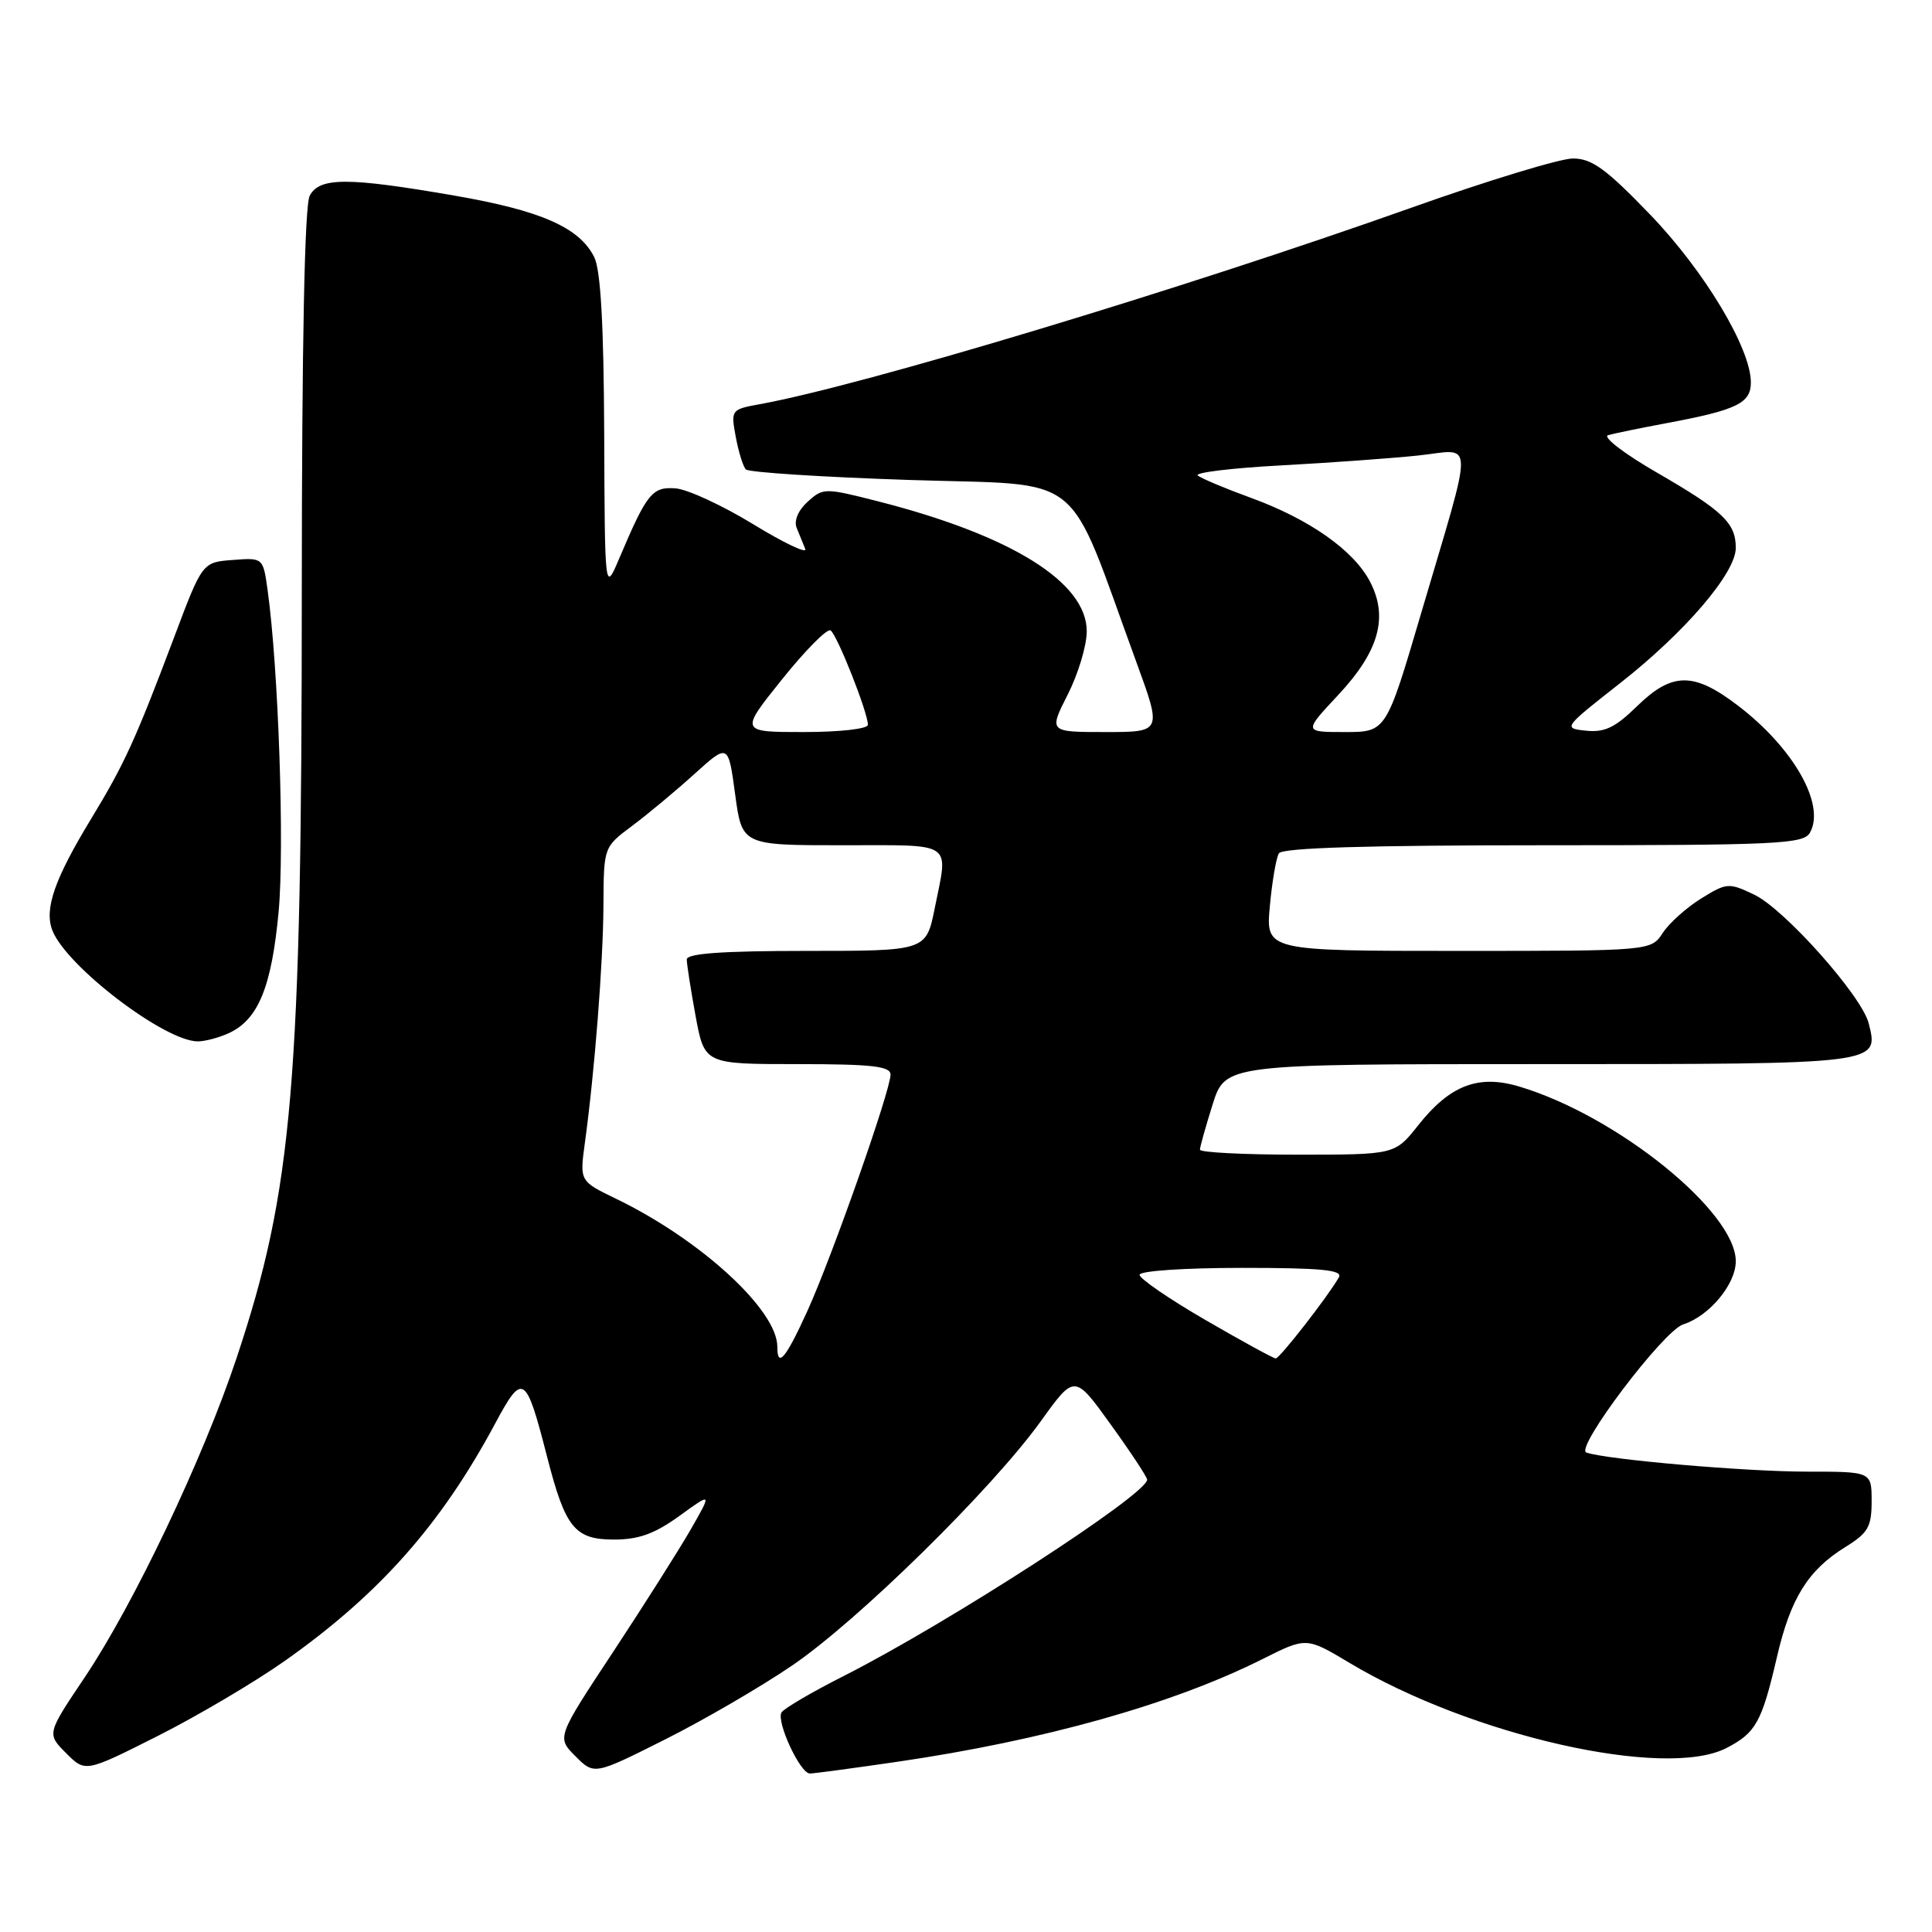 <?xml version="1.0" encoding="UTF-8" standalone="no"?>
<!DOCTYPE svg PUBLIC "-//W3C//DTD SVG 1.1//EN" "http://www.w3.org/Graphics/SVG/1.1/DTD/svg11.dtd" >
<svg xmlns="http://www.w3.org/2000/svg" xmlns:xlink="http://www.w3.org/1999/xlink" version="1.1" viewBox="0 0 256 256">
 <g >
 <path fill="currentColor"
d=" M 37.76 220.06 C 50.28 211.22 58.44 202.01 65.62 188.61 C 69.27 181.80 69.68 182.06 72.49 193.02 C 74.91 202.46 76.15 204.00 81.37 204.00 C 84.63 204.00 86.76 203.23 90.02 200.87 C 94.34 197.74 94.34 197.74 91.55 202.62 C 90.01 205.30 85.38 212.61 81.26 218.86 C 73.76 230.22 73.76 230.22 76.25 232.71 C 78.74 235.20 78.74 235.20 88.08 230.51 C 93.21 227.94 100.81 223.52 104.96 220.69 C 113.72 214.73 131.51 197.24 137.94 188.28 C 142.39 182.09 142.39 182.09 147.19 188.77 C 149.84 192.44 152.00 195.72 152.00 196.06 C 152.00 198.01 125.67 215.05 111.83 222.06 C 107.60 224.20 103.88 226.38 103.56 226.90 C 102.82 228.09 106.02 235.00 107.31 235.00 C 107.82 235.00 113.03 234.30 118.87 233.45 C 138.30 230.61 155.37 225.82 167.30 219.83 C 173.10 216.92 173.10 216.92 178.80 220.33 C 194.93 229.99 220.67 235.81 228.77 231.62 C 232.66 229.61 233.45 228.19 235.45 219.58 C 237.25 211.78 239.58 208.04 244.52 204.99 C 247.54 203.12 248.00 202.31 248.00 198.92 C 248.00 195.00 248.00 195.00 239.46 195.00 C 231.29 195.00 212.93 193.41 210.20 192.47 C 208.62 191.93 220.41 176.32 223.03 175.49 C 226.49 174.39 230.00 170.17 230.00 167.12 C 230.00 160.55 214.24 147.83 201.30 143.97 C 195.88 142.35 192.12 143.79 187.90 149.13 C 184.83 153.00 184.83 153.00 171.92 153.00 C 164.81 153.00 159.00 152.70 159.00 152.34 C 159.00 151.97 159.76 149.27 160.68 146.34 C 162.37 141.00 162.37 141.00 204.06 141.00 C 249.31 141.00 248.98 141.04 247.61 135.59 C 246.70 131.97 236.44 120.44 232.43 118.54 C 229.08 116.94 228.80 116.96 225.42 119.05 C 223.48 120.25 221.19 122.30 220.33 123.61 C 218.77 126.00 218.77 126.00 193.25 126.00 C 167.72 126.00 167.72 126.00 168.26 120.07 C 168.56 116.81 169.10 113.66 169.46 113.07 C 169.91 112.34 181.20 112.00 204.51 112.00 C 235.56 112.00 238.99 111.84 239.83 110.33 C 241.91 106.61 237.67 99.13 230.28 93.49 C 224.43 89.02 221.57 89.04 216.92 93.57 C 214.04 96.40 212.61 97.08 210.16 96.82 C 207.08 96.50 207.13 96.44 214.70 90.50 C 223.31 83.74 230.00 75.92 230.00 72.60 C 230.00 69.30 228.31 67.69 219.58 62.64 C 215.22 60.13 212.30 57.88 213.08 57.66 C 213.86 57.44 217.35 56.72 220.83 56.07 C 230.13 54.33 232.00 53.43 232.00 50.68 C 232.00 46.15 225.82 35.86 218.60 28.38 C 212.80 22.36 210.92 21.00 208.42 21.00 C 206.73 21.00 197.09 23.94 186.99 27.53 C 156.70 38.30 114.26 51.10 100.66 53.56 C 96.88 54.25 96.83 54.31 97.49 57.88 C 97.86 59.87 98.46 61.82 98.83 62.20 C 99.20 62.59 108.98 63.22 120.57 63.60 C 144.19 64.38 141.14 61.93 150.58 87.75 C 153.96 97.00 153.96 97.00 146.47 97.00 C 138.97 97.00 138.97 97.00 141.48 92.03 C 142.87 89.30 144.00 85.53 144.00 83.65 C 144.00 77.15 134.00 70.93 116.31 66.42 C 109.28 64.63 109.07 64.63 107.02 66.48 C 105.77 67.61 105.18 69.00 105.56 69.94 C 105.91 70.80 106.42 72.06 106.70 72.74 C 106.98 73.43 103.87 71.95 99.80 69.46 C 95.72 66.97 91.10 64.83 89.51 64.71 C 86.42 64.48 85.72 65.35 82.05 74.00 C 80.14 78.50 80.14 78.50 80.06 57.50 C 80.00 42.95 79.59 35.75 78.73 34.05 C 76.75 30.13 71.67 27.90 60.22 25.92 C 46.06 23.47 42.35 23.47 41.04 25.93 C 40.36 27.19 40.00 45.43 39.99 78.18 C 39.98 143.69 38.80 157.57 31.35 179.94 C 26.90 193.29 17.71 212.60 11.21 222.28 C 6.20 229.74 6.20 229.74 8.76 232.30 C 11.31 234.86 11.31 234.86 20.91 230.02 C 26.18 227.36 33.77 222.88 37.76 220.06 Z  M 30.29 136.91 C 34.21 135.13 35.99 130.80 36.92 120.80 C 37.71 112.24 36.90 88.55 35.46 78.20 C 34.86 73.89 34.86 73.89 30.84 74.20 C 26.81 74.50 26.81 74.50 23.05 84.50 C 17.94 98.06 16.49 101.23 12.08 108.49 C 7.21 116.50 5.84 120.46 6.94 123.29 C 8.81 128.05 21.79 137.96 26.20 137.99 C 27.14 137.99 28.98 137.51 30.29 136.91 Z  M 103.00 178.45 C 103.00 173.59 92.86 164.28 81.65 158.85 C 76.81 156.51 76.81 156.51 77.49 151.50 C 78.79 142.07 79.93 127.50 79.96 119.87 C 80.00 112.24 80.00 112.24 83.75 109.44 C 85.81 107.90 89.53 104.81 92.00 102.57 C 96.50 98.50 96.50 98.50 97.41 105.25 C 98.32 112.00 98.32 112.00 111.66 112.00 C 126.60 112.00 125.66 111.36 123.86 120.33 C 122.72 126.00 122.72 126.00 106.86 126.00 C 95.70 126.00 91.00 126.34 91.00 127.13 C 91.00 127.76 91.53 131.13 92.17 134.63 C 93.35 141.00 93.35 141.00 105.67 141.00 C 115.53 141.00 118.00 141.28 118.00 142.39 C 118.00 144.49 110.30 166.38 107.02 173.63 C 104.12 180.01 103.00 181.36 103.00 178.45 Z  M 159.75 174.92 C 154.94 172.13 151.00 169.43 151.00 168.92 C 151.00 168.40 156.96 168.00 164.56 168.00 C 175.12 168.00 177.96 168.28 177.41 169.25 C 175.97 171.78 169.57 180.00 169.04 180.00 C 168.75 180.00 164.56 177.71 159.75 174.92 Z  M 103.63 90.01 C 106.71 86.17 109.60 83.25 110.05 83.53 C 110.91 84.07 115.00 94.39 115.00 96.04 C 115.00 96.58 111.28 97.00 106.51 97.00 C 98.02 97.00 98.02 97.00 103.63 90.01 Z  M 177.30 92.11 C 182.71 86.33 183.99 81.81 181.55 77.10 C 179.41 72.95 173.52 68.80 165.79 65.98 C 162.33 64.72 159.14 63.38 158.71 63.00 C 158.27 62.62 163.22 62.02 169.71 61.67 C 176.19 61.32 184.38 60.73 187.90 60.36 C 195.43 59.56 195.39 57.23 188.31 81.25 C 183.67 97.00 183.67 97.00 178.20 97.00 C 172.73 97.00 172.73 97.00 177.30 92.11 Z "/>
</g>
</svg>